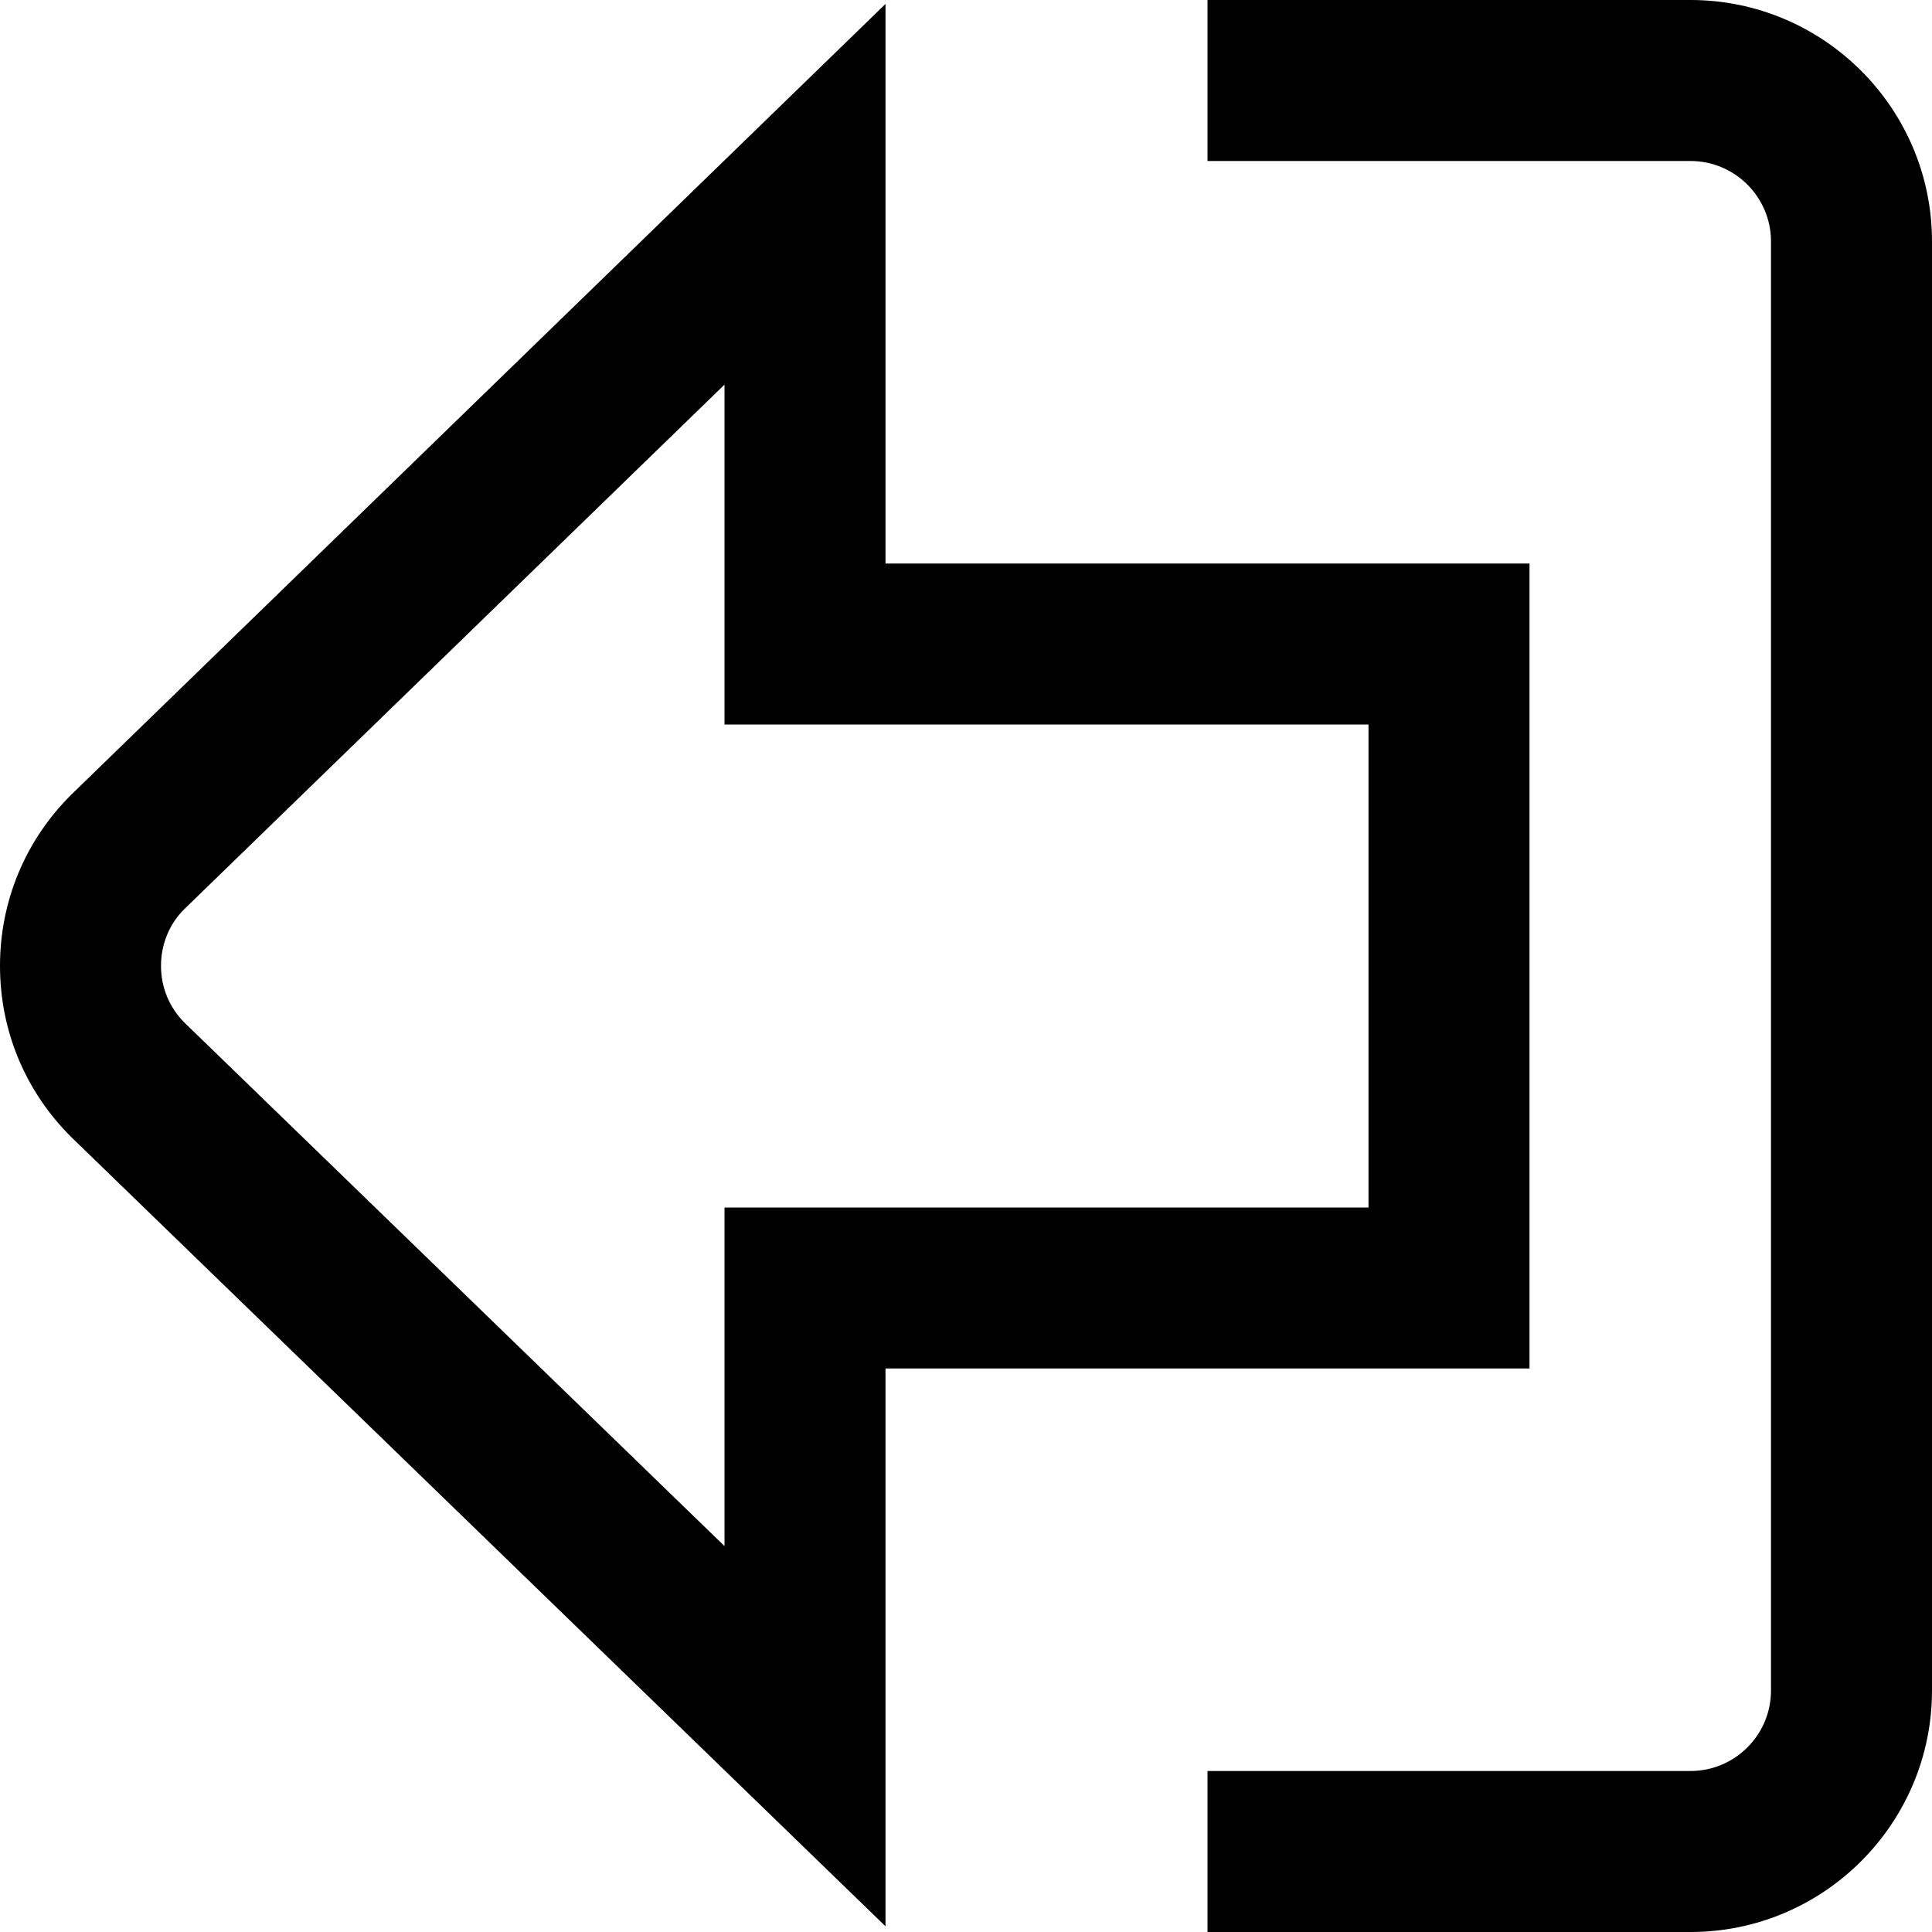 <?xml version="1.0" encoding="UTF-8"?>
<svg xmlns="http://www.w3.org/2000/svg" id="Layer_1" data-name="Layer 1" viewBox="0 0 24 24">
  <path d="M19,7H11V.049L.884,9.873c-.57,.567-.884,1.322-.884,2.126s.314,1.559,.885,2.126l10.115,9.804v-6.929h8V7Zm-2,8H9v4.206L2.291,12.703c-.188-.188-.291-.438-.291-.705,0-.268,.104-.52,.285-.7l6.715-6.52v4.222h8v6ZM24,3V21c0,1.654-1.346,3-3,3h-6v-2h6c.552,0,1-.449,1-1V3c0-.551-.448-1-1-1h-6V0h6c1.654,0,3,1.346,3,3Z"/>
</svg>
